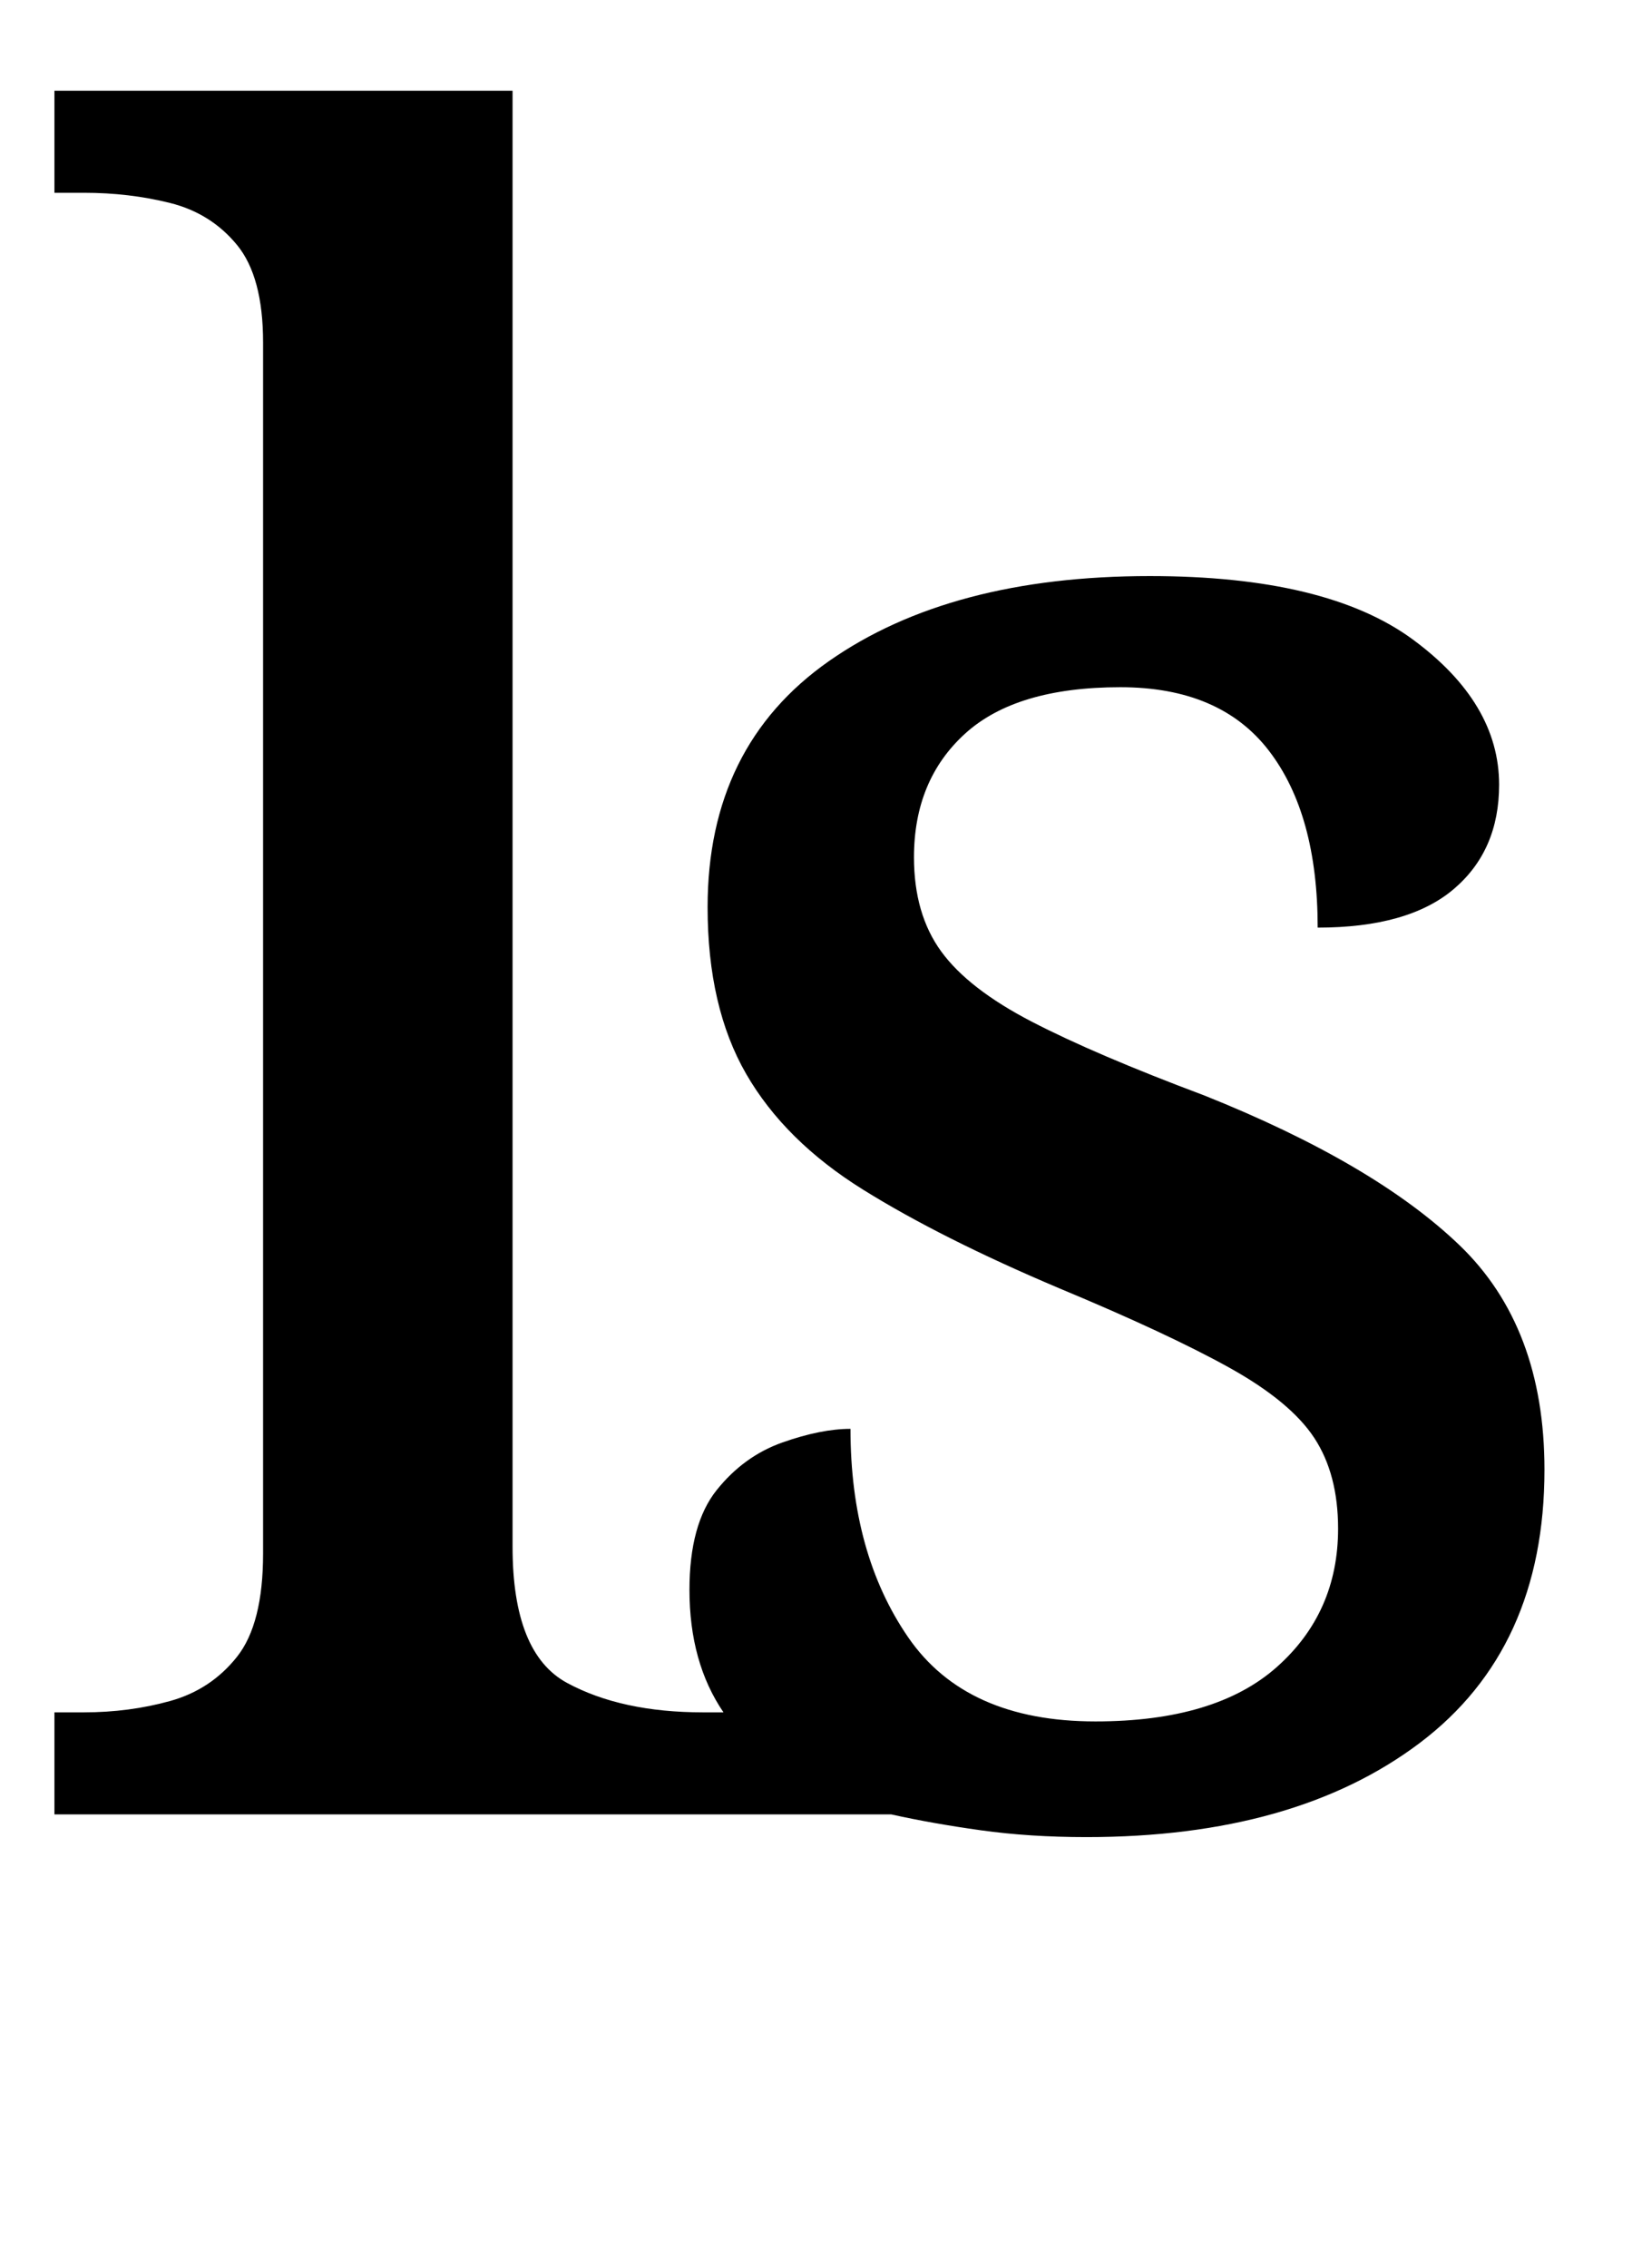 <?xml version="1.0" standalone="no"?>
<!DOCTYPE svg PUBLIC "-//W3C//DTD SVG 1.1//EN" "http://www.w3.org/Graphics/SVG/1.1/DTD/svg11.dtd" >
<svg xmlns="http://www.w3.org/2000/svg" xmlns:xlink="http://www.w3.org/1999/xlink" version="1.1" viewBox="-10 0 724 1000">
   <path fill="currentColor"
d="M469 810q-25 0 -46.5 -3t-39.5 -7h-369v-45h13q20 0 38 -5t29.5 -19.5t11.5 -45.5v-534q0 -29 -11.5 -43t-29.5 -18.5t-38 -4.5h-13v-45h202v642q0 47 24 60t60 13h9q-15 -22 -15 -54q0 -29 12 -44t29 -21t30 -6q0 55 25.5 92t82.5 37q53 0 80 -24t27 -61
q0 -24 -10.5 -40t-37.5 -31t-75 -35q-52 -22 -86.5 -43.5t-51.5 -51t-17 -73.5q0 -71 53.5 -108.5t141.5 -37.5q78 0 116 28t38 64q0 29 -20 46t-60 17q0 -50 -21.5 -78t-65.5 -28q-46 0 -68.5 20.5t-22.5 54.5q0 25 12 41.5t40 31t76 32.5q75 30 112.5 66t37.5 99
q0 79 -55 120.5t-147 41.5z" />
</svg>
